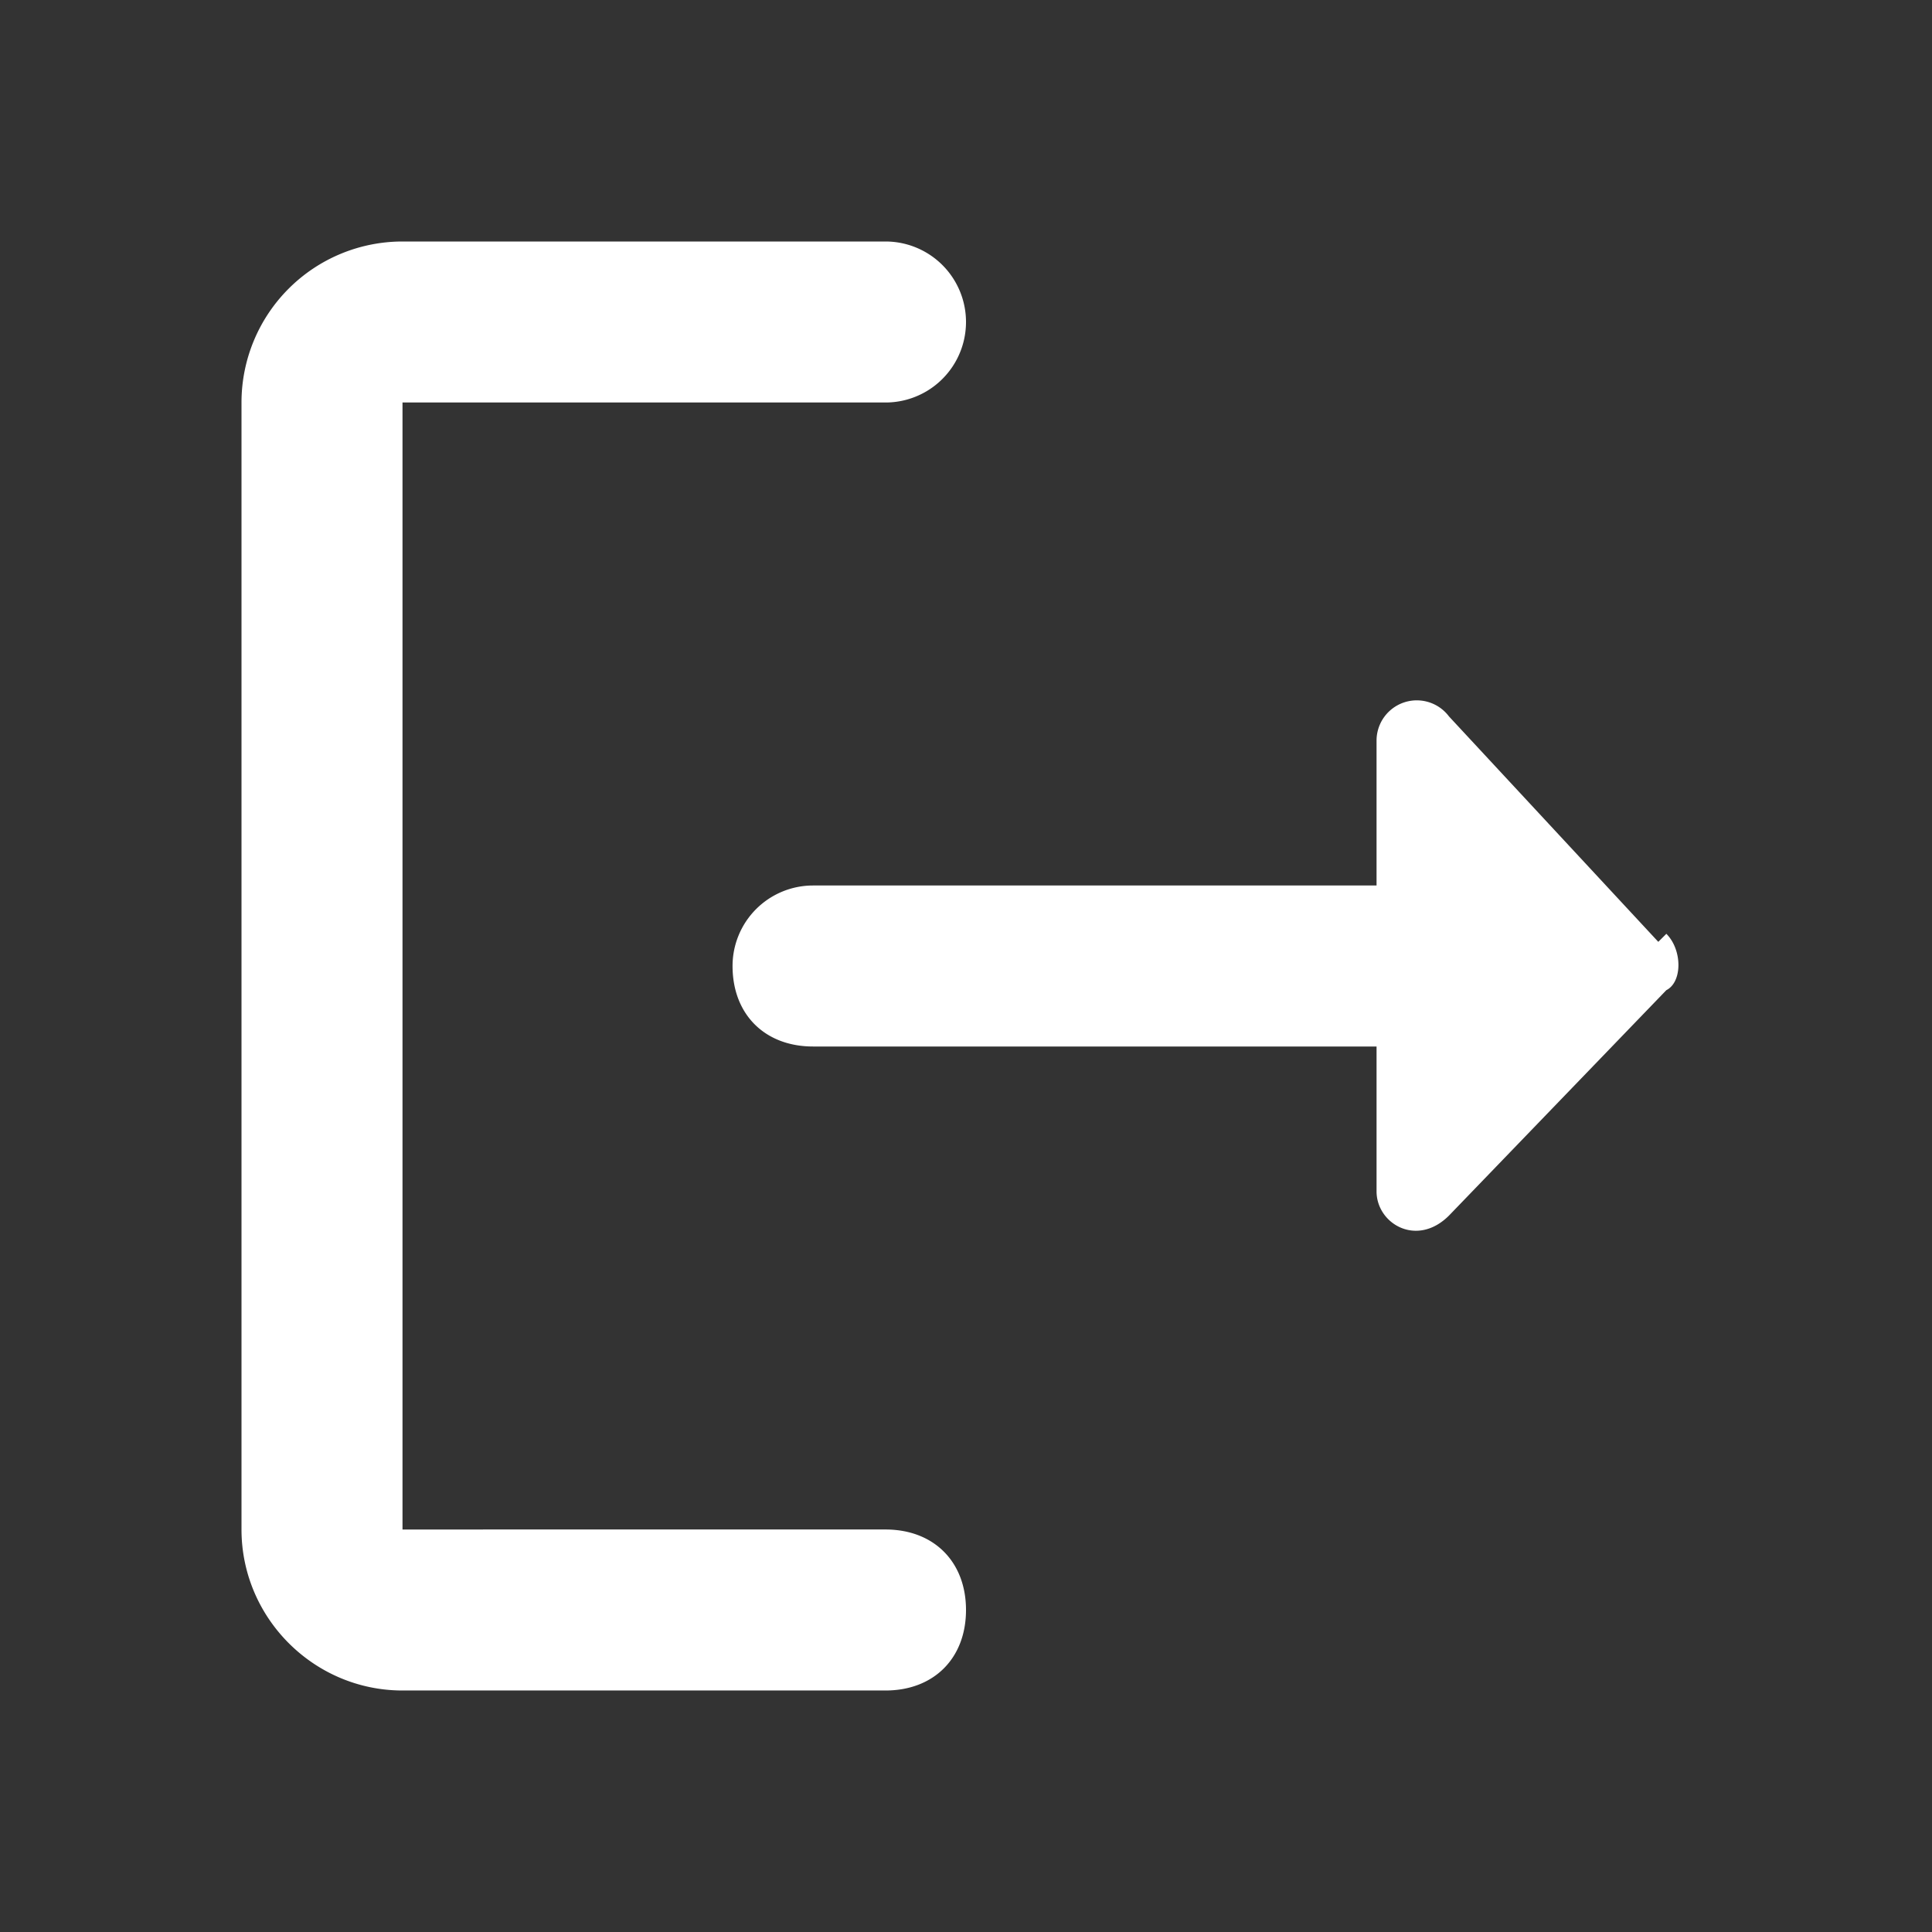 <svg xmlns="http://www.w3.org/2000/svg" fill="none" data-license="CC-BY 4.0" data-source="Labs AS" viewBox="0 0 24 24">
  <rect x="0" y="0" width="24" height="24" fill="#333333" stroke="none"/>
  <path fill="#fff" d="M5 5h6a1 1 0 0 0 0-2H5a2 2 0 0 0-2 2v14c0 1.1.9 2 2 2h6c.6 0 1-.4 1-1s-.4-1-1-1H5V5Z"/>
  <path fill="#fff" d="M20.6 11.7 18 8.9a.5.5 0 0 0-.9.3V11h-7a1 1 0 0 0-1 1c0 .6.4 1 1 1h7v1.8c0 .4.5.7.9.3l2.7-2.8c.2-.1.2-.5 0-.7Z"/>
</svg>
